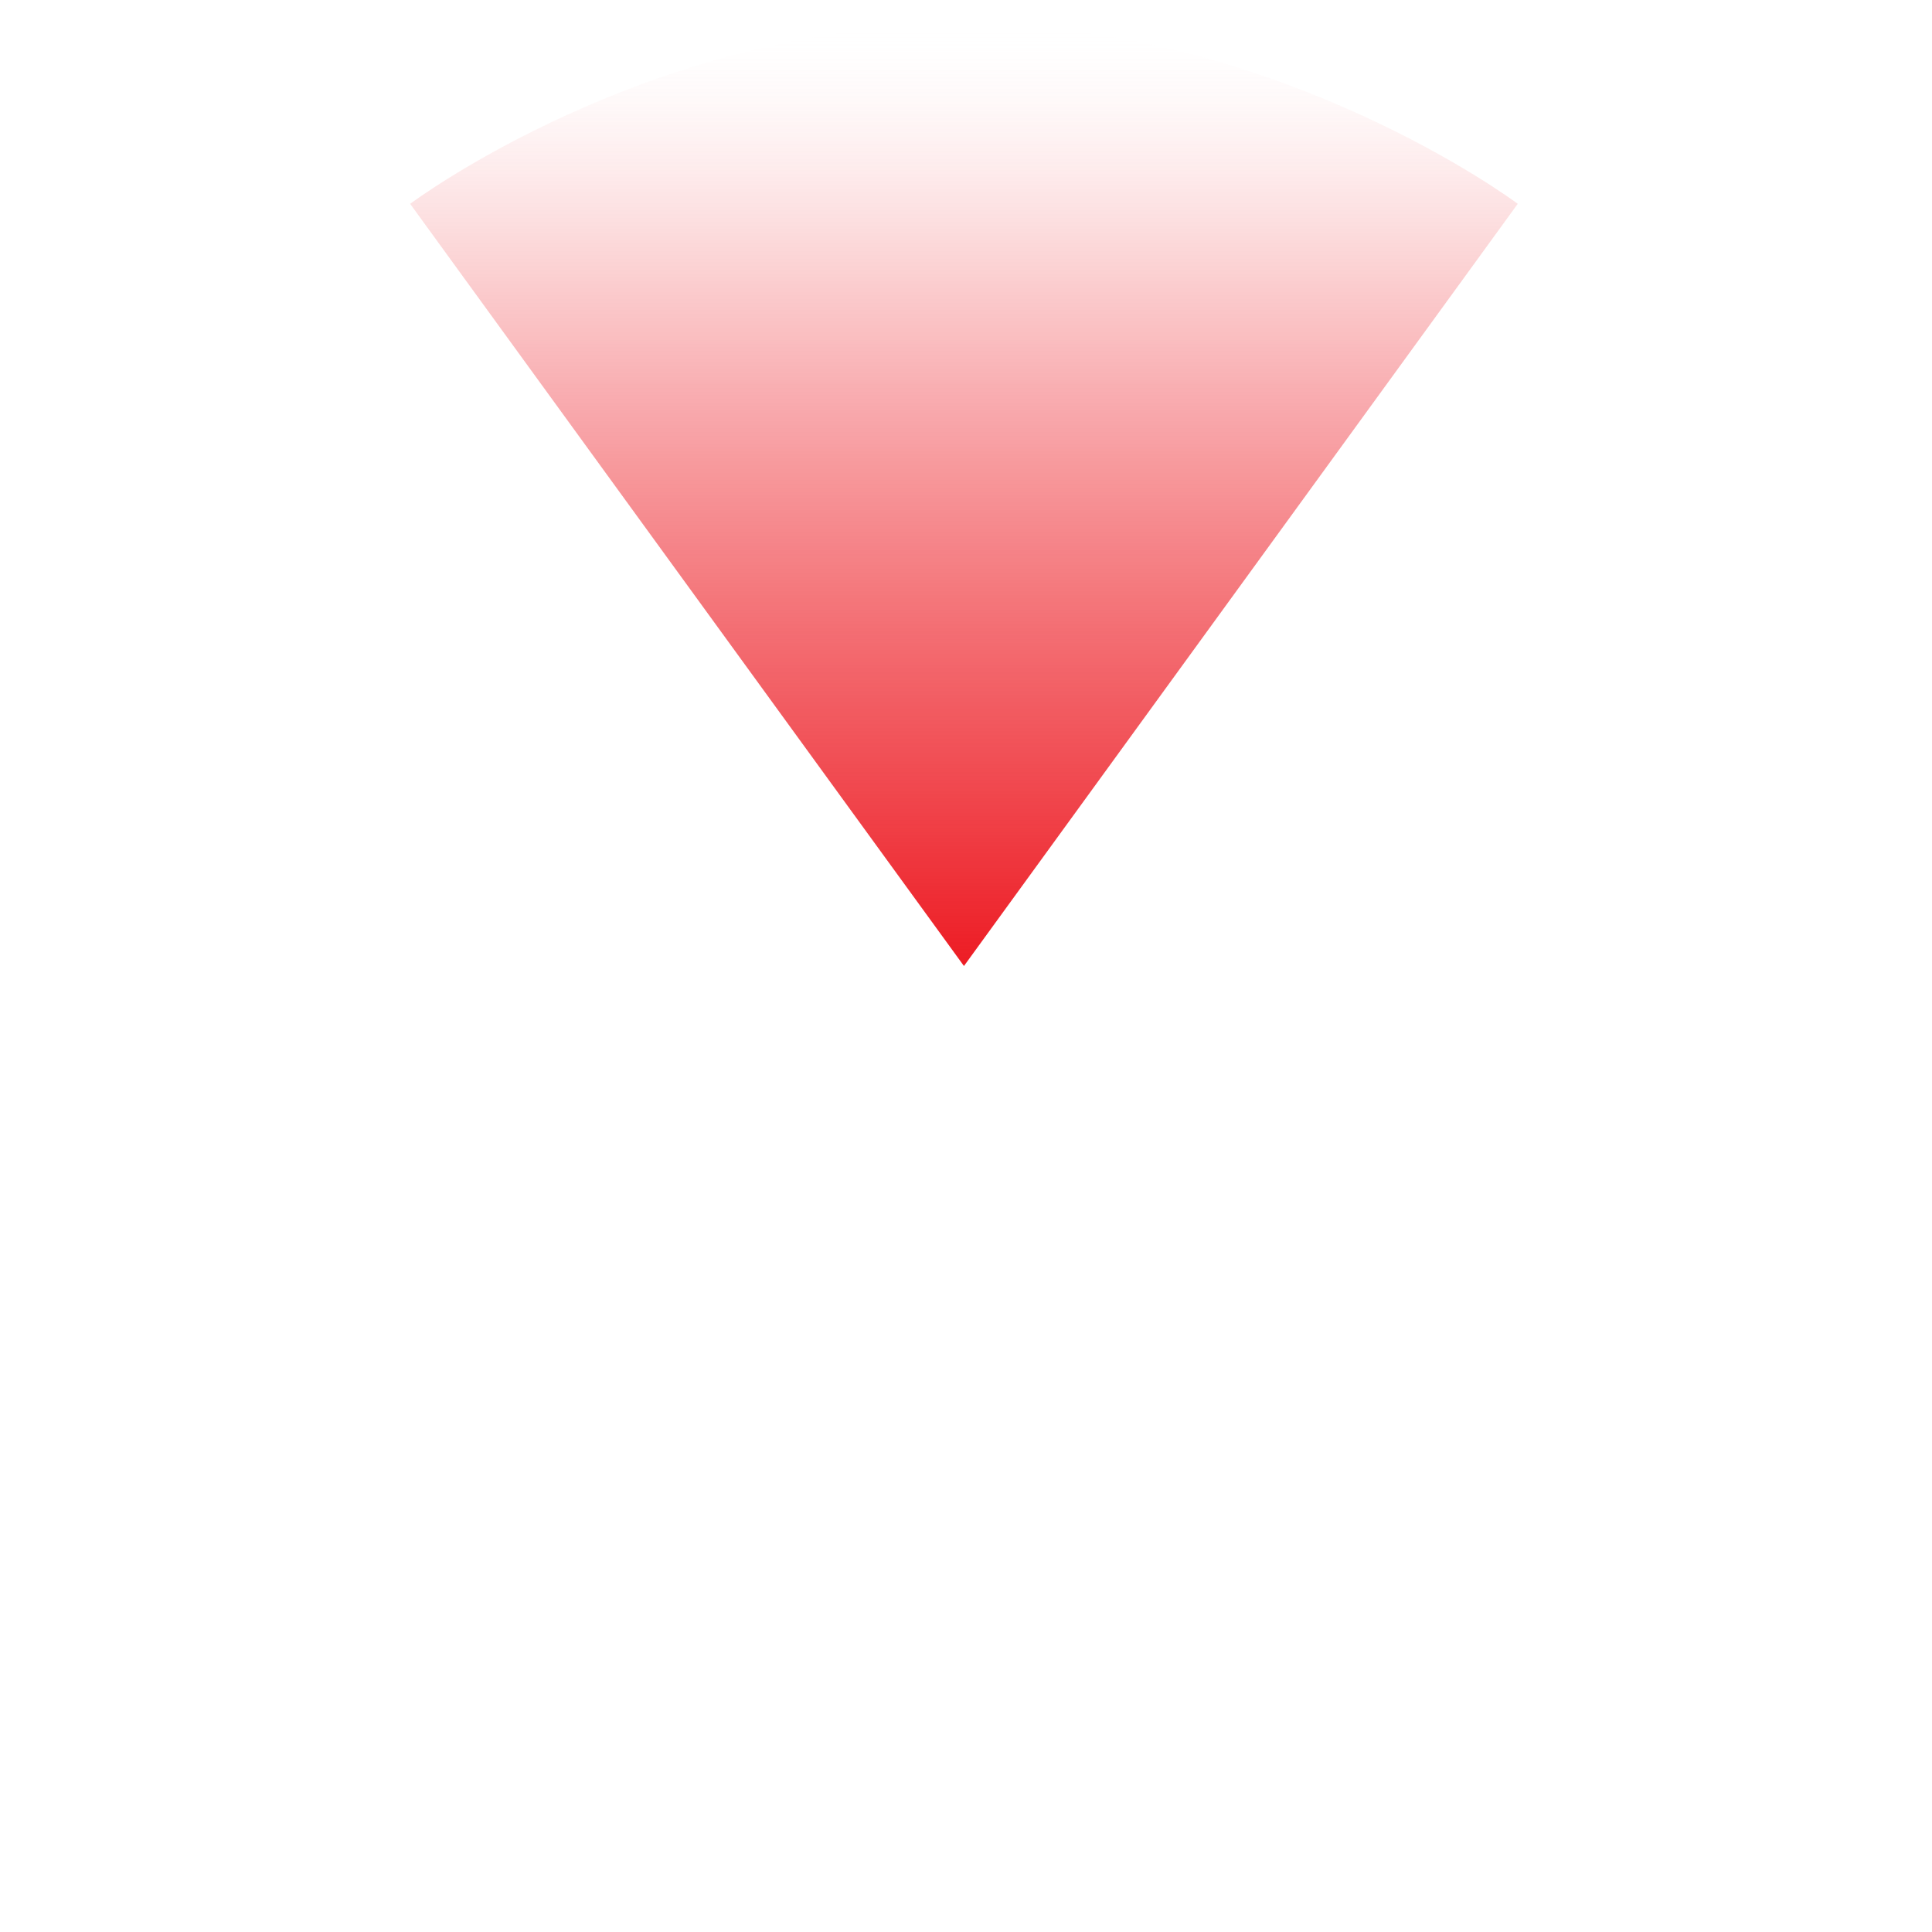 <?xml version="1.0" encoding="utf-8"?>
<!-- Generator: Adobe Illustrator 16.0.0, SVG Export Plug-In . SVG Version: 6.00 Build 0)  -->
<!DOCTYPE svg PUBLIC "-//W3C//DTD SVG 1.1//EN" "http://www.w3.org/Graphics/SVG/1.1/DTD/svg11.dtd">
<svg version="1.1" id="Layer_1" xmlns="http://www.w3.org/2000/svg" xmlns:xlink="http://www.w3.org/1999/xlink" x="0px" y="0px"
	 width="200px" height="200px" viewBox="-50 -50 200 200" enable-background="new -50 -50 200 200" xml:space="preserve">
<g id="Layer_1_1_">
	<g id="Layer_2">
		
			<linearGradient id="SVGID_1_" gradientUnits="userSpaceOnUse" x1="563.788" y1="-192.922" x2="563.788" y2="-95.404" gradientTransform="matrix(1 0 0 -1 -514 -142.922)">
			<stop  offset="0" style="stop-color:#ED1C24"/>
			<stop  offset="0.381" style="stop-color:#ED1E26;stop-opacity:0.619"/>
			<stop  offset="0.519" style="stop-color:#EE252C;stop-opacity:0.481"/>
			<stop  offset="0.617" style="stop-color:#EF3038;stop-opacity:0.383"/>
			<stop  offset="0.696" style="stop-color:#F04148;stop-opacity:0.304"/>
			<stop  offset="0.764" style="stop-color:#F2575D;stop-opacity:0.236"/>
			<stop  offset="0.824" style="stop-color:#F47378;stop-opacity:0.176"/>
			<stop  offset="0.878" style="stop-color:#F69397;stop-opacity:0.122"/>
			<stop  offset="0.928" style="stop-color:#F9B9BB;stop-opacity:0.072"/>
			<stop  offset="0.973" style="stop-color:#FDE2E3;stop-opacity:0.027"/>
			<stop  offset="1" style="stop-color:#FFFFFF;stop-opacity:0"/>
		</linearGradient>
		<path fill="url(#SVGID_1_)" d="M49.788-47.518c32.521,0,57.329,18.617,57.329,18.617L49.788,50l-57.33-78.9
			C-7.542-28.9,17.266-47.518,49.788-47.518z"/>
	</g>
</g>
<g id="Layer_2_1_">
	<rect x="-50" y="-50" fill="none" width="200" height="200"/>
</g>
</svg>
